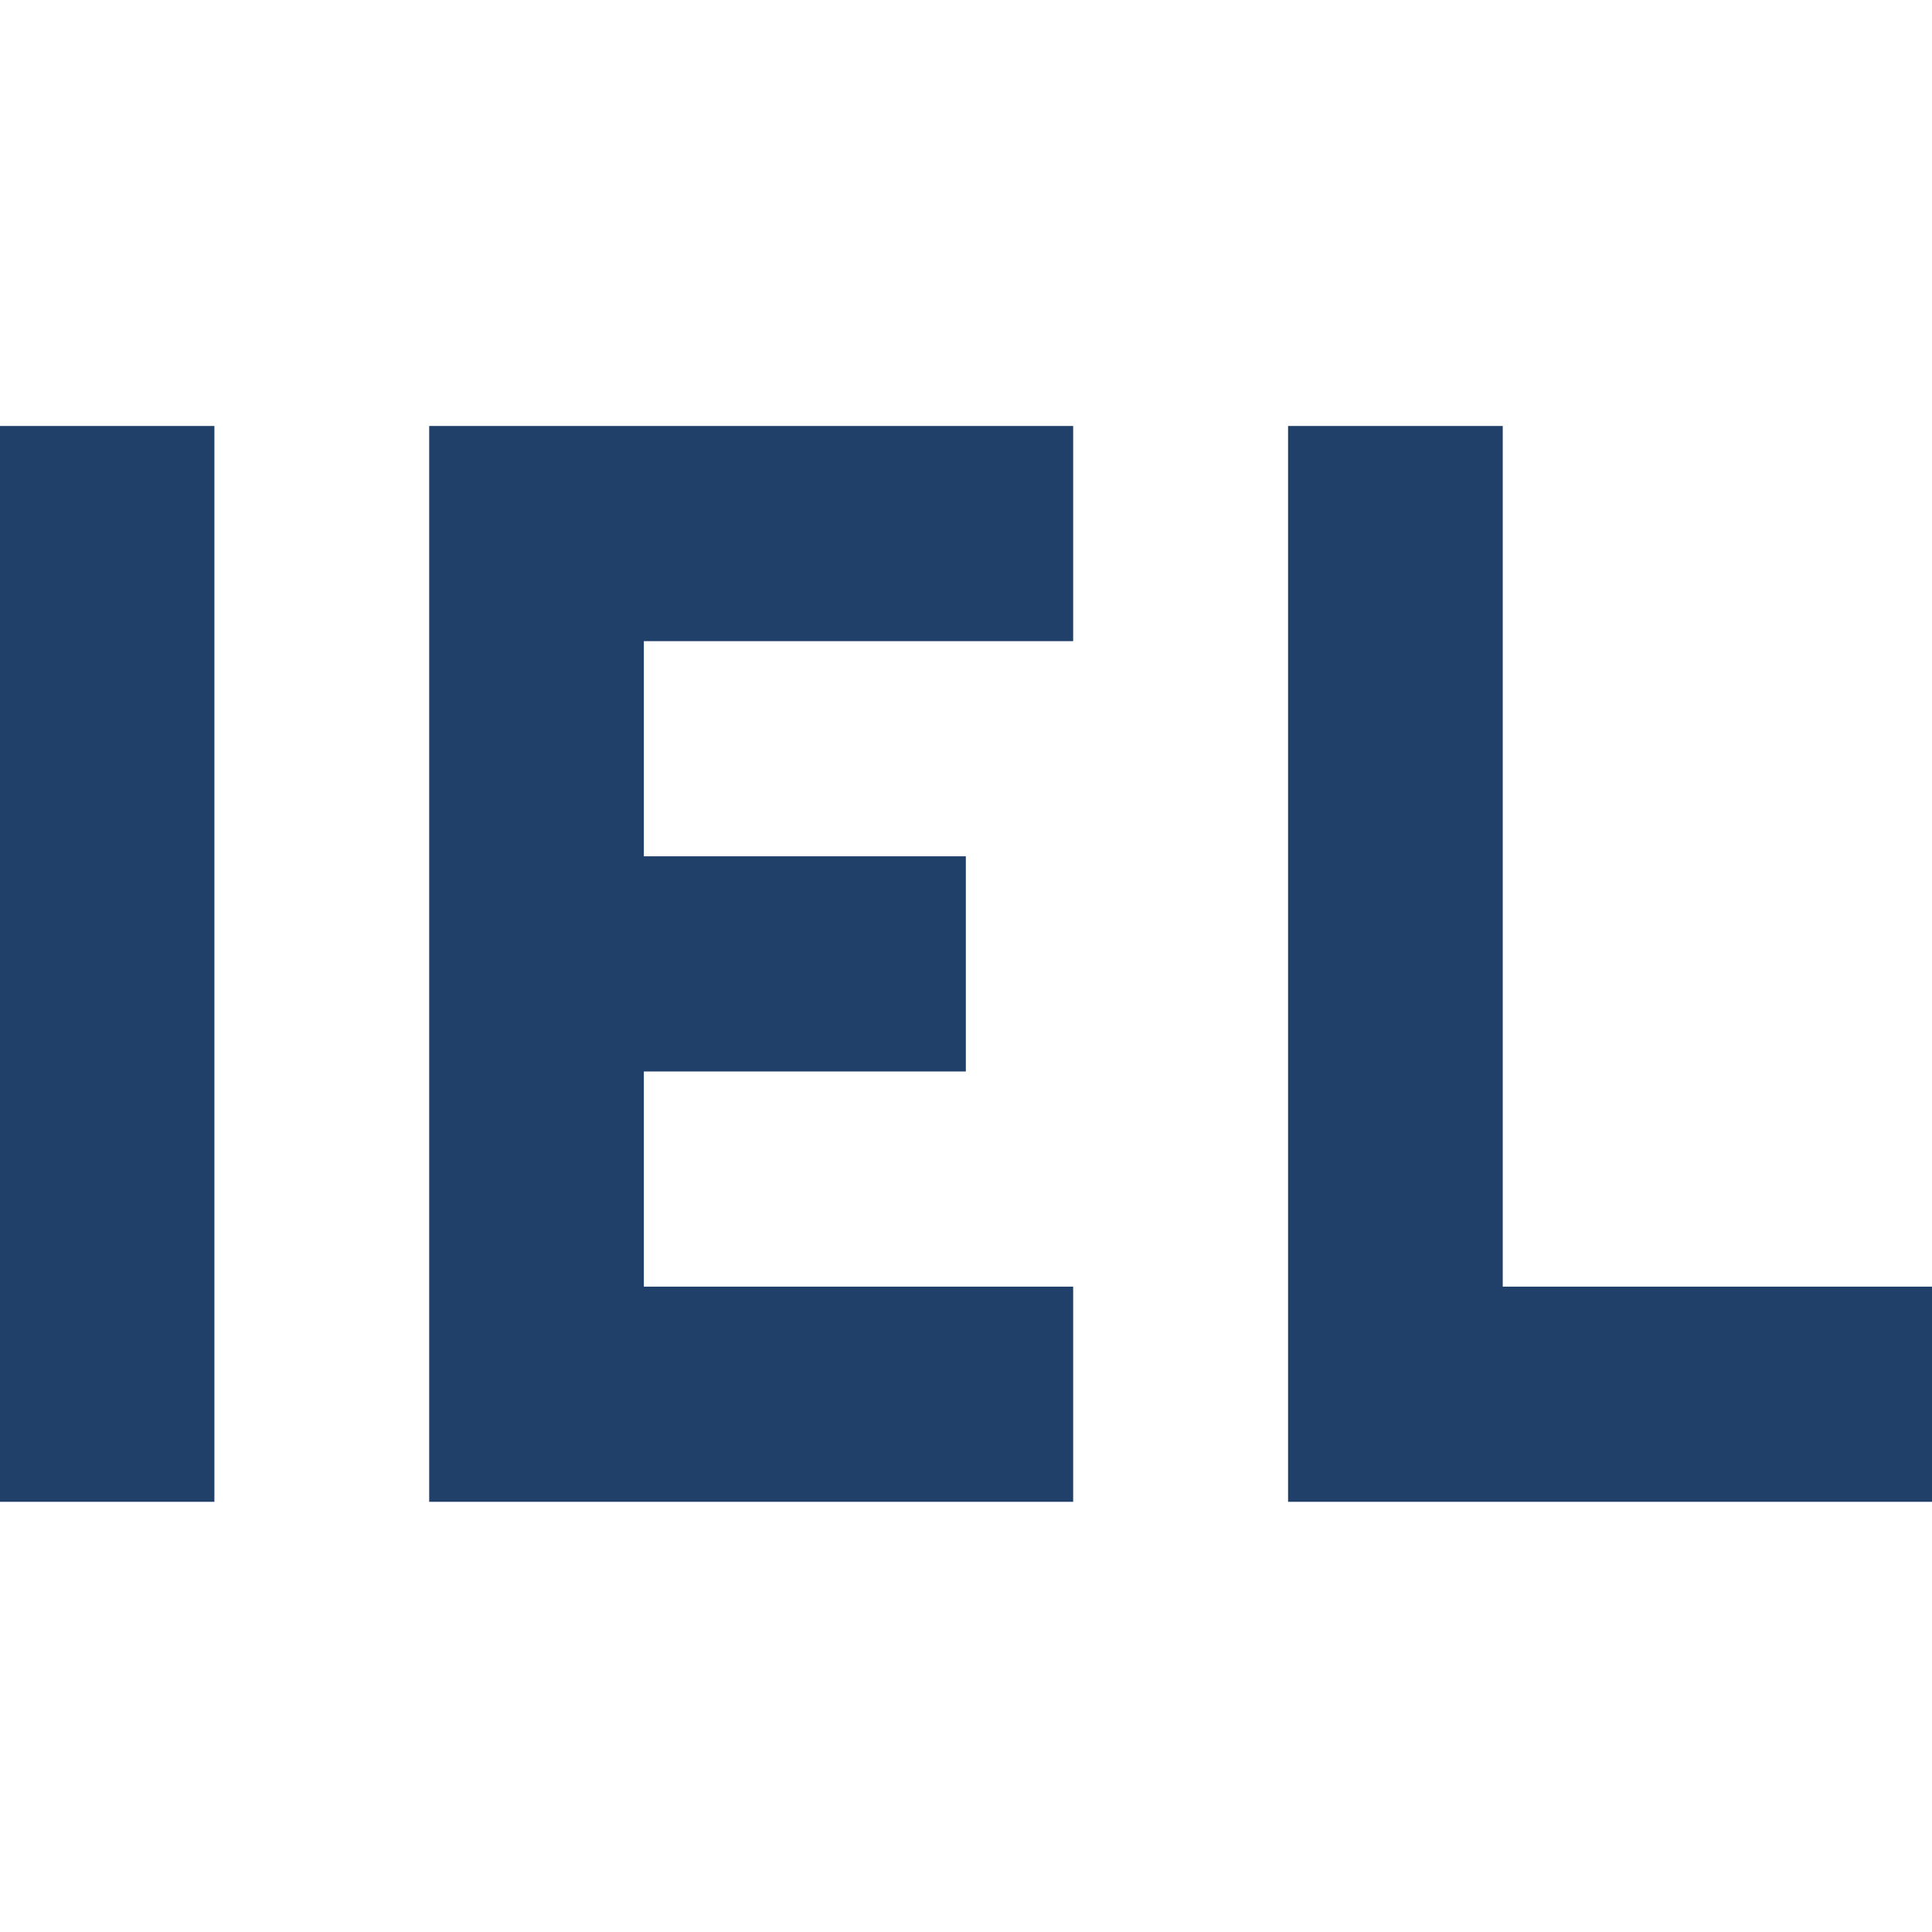 <?xml version="1.0" encoding="UTF-8" standalone="no"?>
<!DOCTYPE svg PUBLIC "-//W3C//DTD SVG 1.1//EN" "http://www.w3.org/Graphics/SVG/1.1/DTD/svg11.dtd">
<svg width="100%" height="100%" viewBox="0 0 512 512" version="1.1" xmlns="http://www.w3.org/2000/svg" xmlns:xlink="http://www.w3.org/1999/xlink" xml:space="preserve" xmlns:serif="http://www.serif.com/" style="fill-rule:evenodd;clip-rule:evenodd;stroke-linejoin:round;stroke-miterlimit:2;">
    <style>
        path {
            fill: #204069;
            fill-rule: nonzero;
        }
        @media (prefers-color-scheme: dark) {
            path {
                fill: #fff;
            }
        }
    </style>
    <g transform="matrix(0.847,0,0,0.849,-588.525,-115.951)">
        <g transform="matrix(466.407,0,0,466.407,694.754,605.354)">
            <path d="M0,-0.72L0.144,-0.72L0.144,-0L0,-0L0,-0.72Z" />
        </g>
        <g transform="matrix(466.407,0,0,466.407,829.12,605.354)">
            <path d="M0.432,-0.576L0.432,-0.72L0,-0.72L0,-0L0.432,-0L0.432,-0.144L0.144,-0.144L0.144,-0.288L0.36,-0.288L0.36,-0.432L0.144,-0.432L0.144,-0.576L0.432,-0.576Z"/>
        </g>
        <g transform="matrix(466.407,0,0,466.407,1097.85,605.354)">
            <path d="M0.144,-0.144L0.144,-0.72L0,-0.72L0,-0L0.432,-0L0.432,-0.144L0.144,-0.144Z"/>
        </g>
    </g>
</svg>
